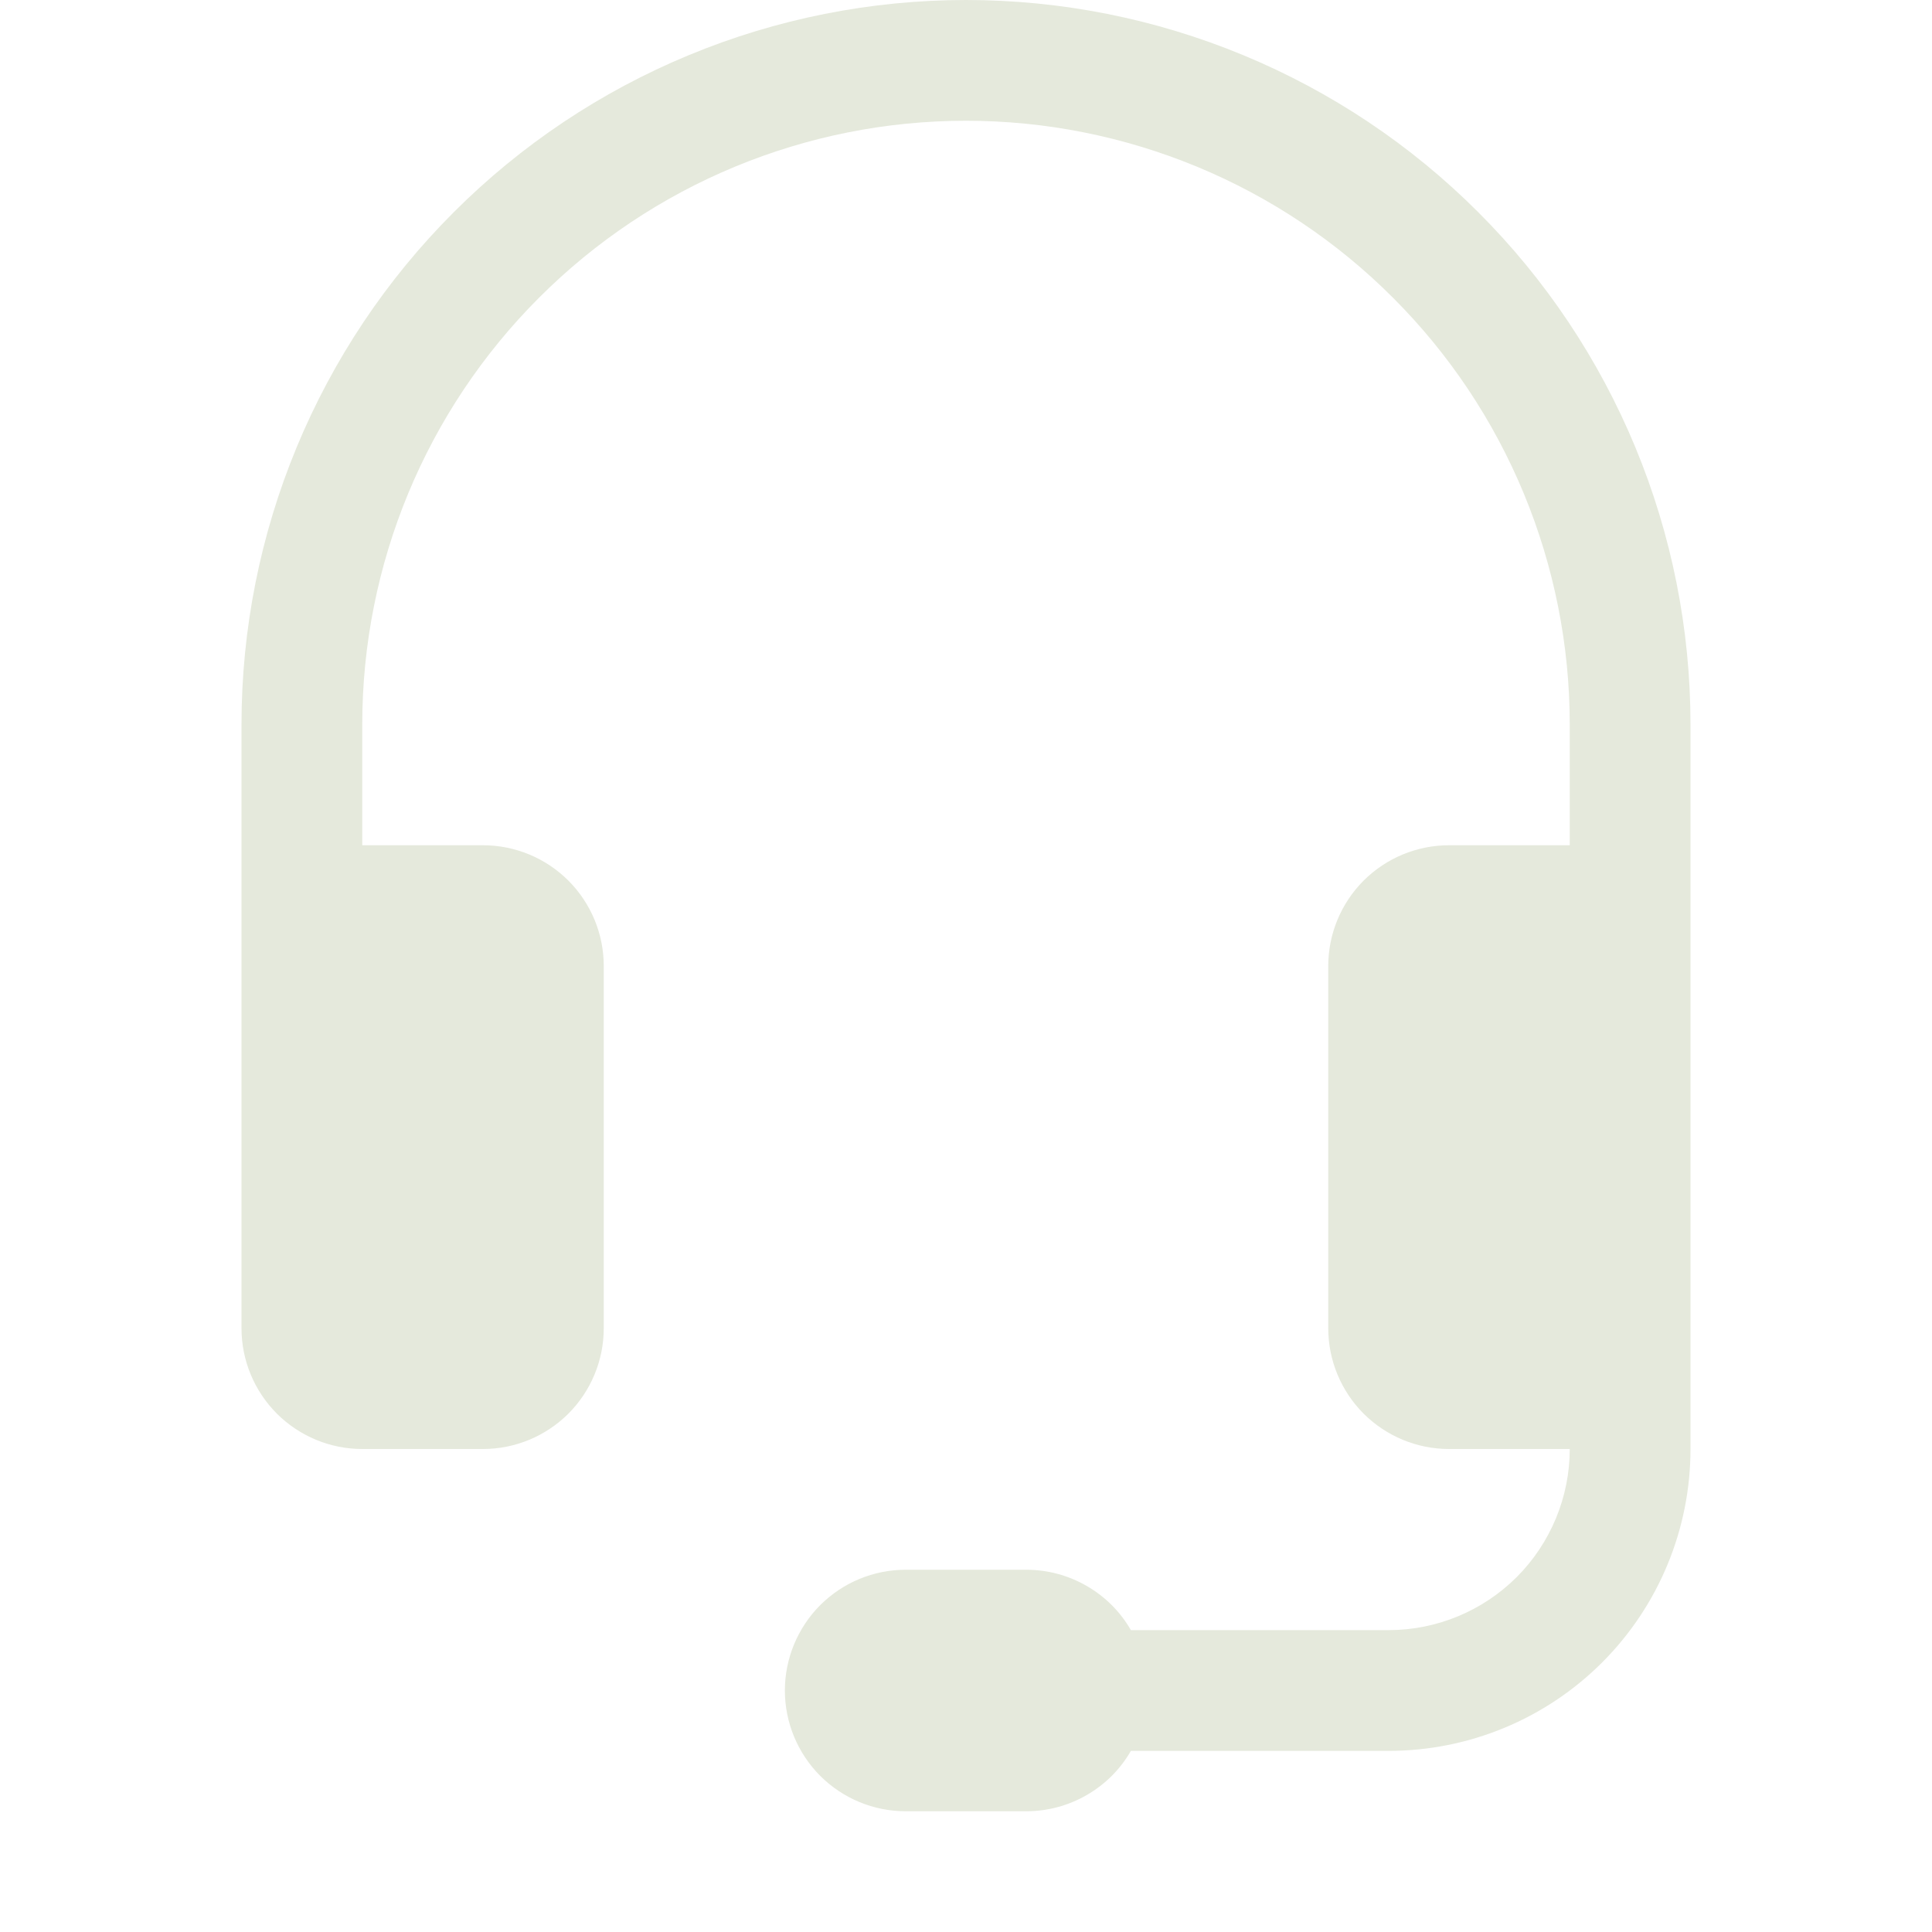 <svg width="20" height="20" viewBox="0 0 20 20" fill="none" xmlns="http://www.w3.org/2000/svg">
<g clip-path="url(#clip0_111_26)">
<path d="M10 1.25C8.342 1.25 6.753 1.908 5.581 3.081C4.408 4.253 3.75 5.842 3.75 7.5V8.75H5C5.332 8.75 5.649 8.882 5.884 9.116C6.118 9.351 6.25 9.668 6.25 10V13.75C6.25 14.082 6.118 14.399 5.884 14.634C5.649 14.868 5.332 15 5 15H3.75C3.418 15 3.101 14.868 2.866 14.634C2.632 14.399 2.5 14.082 2.5 13.75V7.5C2.5 6.515 2.694 5.54 3.071 4.63C3.448 3.72 4 2.893 4.697 2.197C5.393 1.5 6.22 0.948 7.13 0.571C8.04 0.194 9.015 0 10 0C10.985 0 11.96 0.194 12.87 0.571C13.78 0.948 14.607 1.5 15.303 2.197C16 2.893 16.552 3.72 16.929 4.63C17.306 5.54 17.5 6.515 17.5 7.5V15C17.5 15.829 17.171 16.624 16.585 17.21C15.999 17.796 15.204 18.125 14.375 18.125H11.707C11.598 18.315 11.44 18.473 11.25 18.582C11.06 18.692 10.844 18.75 10.625 18.75H9.375C9.043 18.75 8.726 18.618 8.491 18.384C8.257 18.149 8.125 17.831 8.125 17.5C8.125 17.169 8.257 16.851 8.491 16.616C8.726 16.382 9.043 16.25 9.375 16.25H10.625C10.844 16.25 11.06 16.308 11.25 16.418C11.44 16.527 11.598 16.685 11.707 16.875H14.375C14.872 16.875 15.349 16.677 15.701 16.326C16.052 15.974 16.25 15.497 16.25 15H15C14.668 15 14.351 14.868 14.116 14.634C13.882 14.399 13.75 14.082 13.75 13.75V10C13.75 9.668 13.882 9.351 14.116 9.116C14.351 8.882 14.668 8.75 15 8.75H16.25V7.5C16.25 6.679 16.088 5.867 15.774 5.108C15.46 4.35 15 3.661 14.419 3.081C13.839 2.5 13.15 2.04 12.392 1.726C11.633 1.412 10.821 1.25 10 1.25Z" fill="#E5E9DC"/>
</g>
<defs>
<clipPath id="clip0_111_26">
<rect width="20" height="20" fill="white"/>
</clipPath>
</defs>
</svg>
